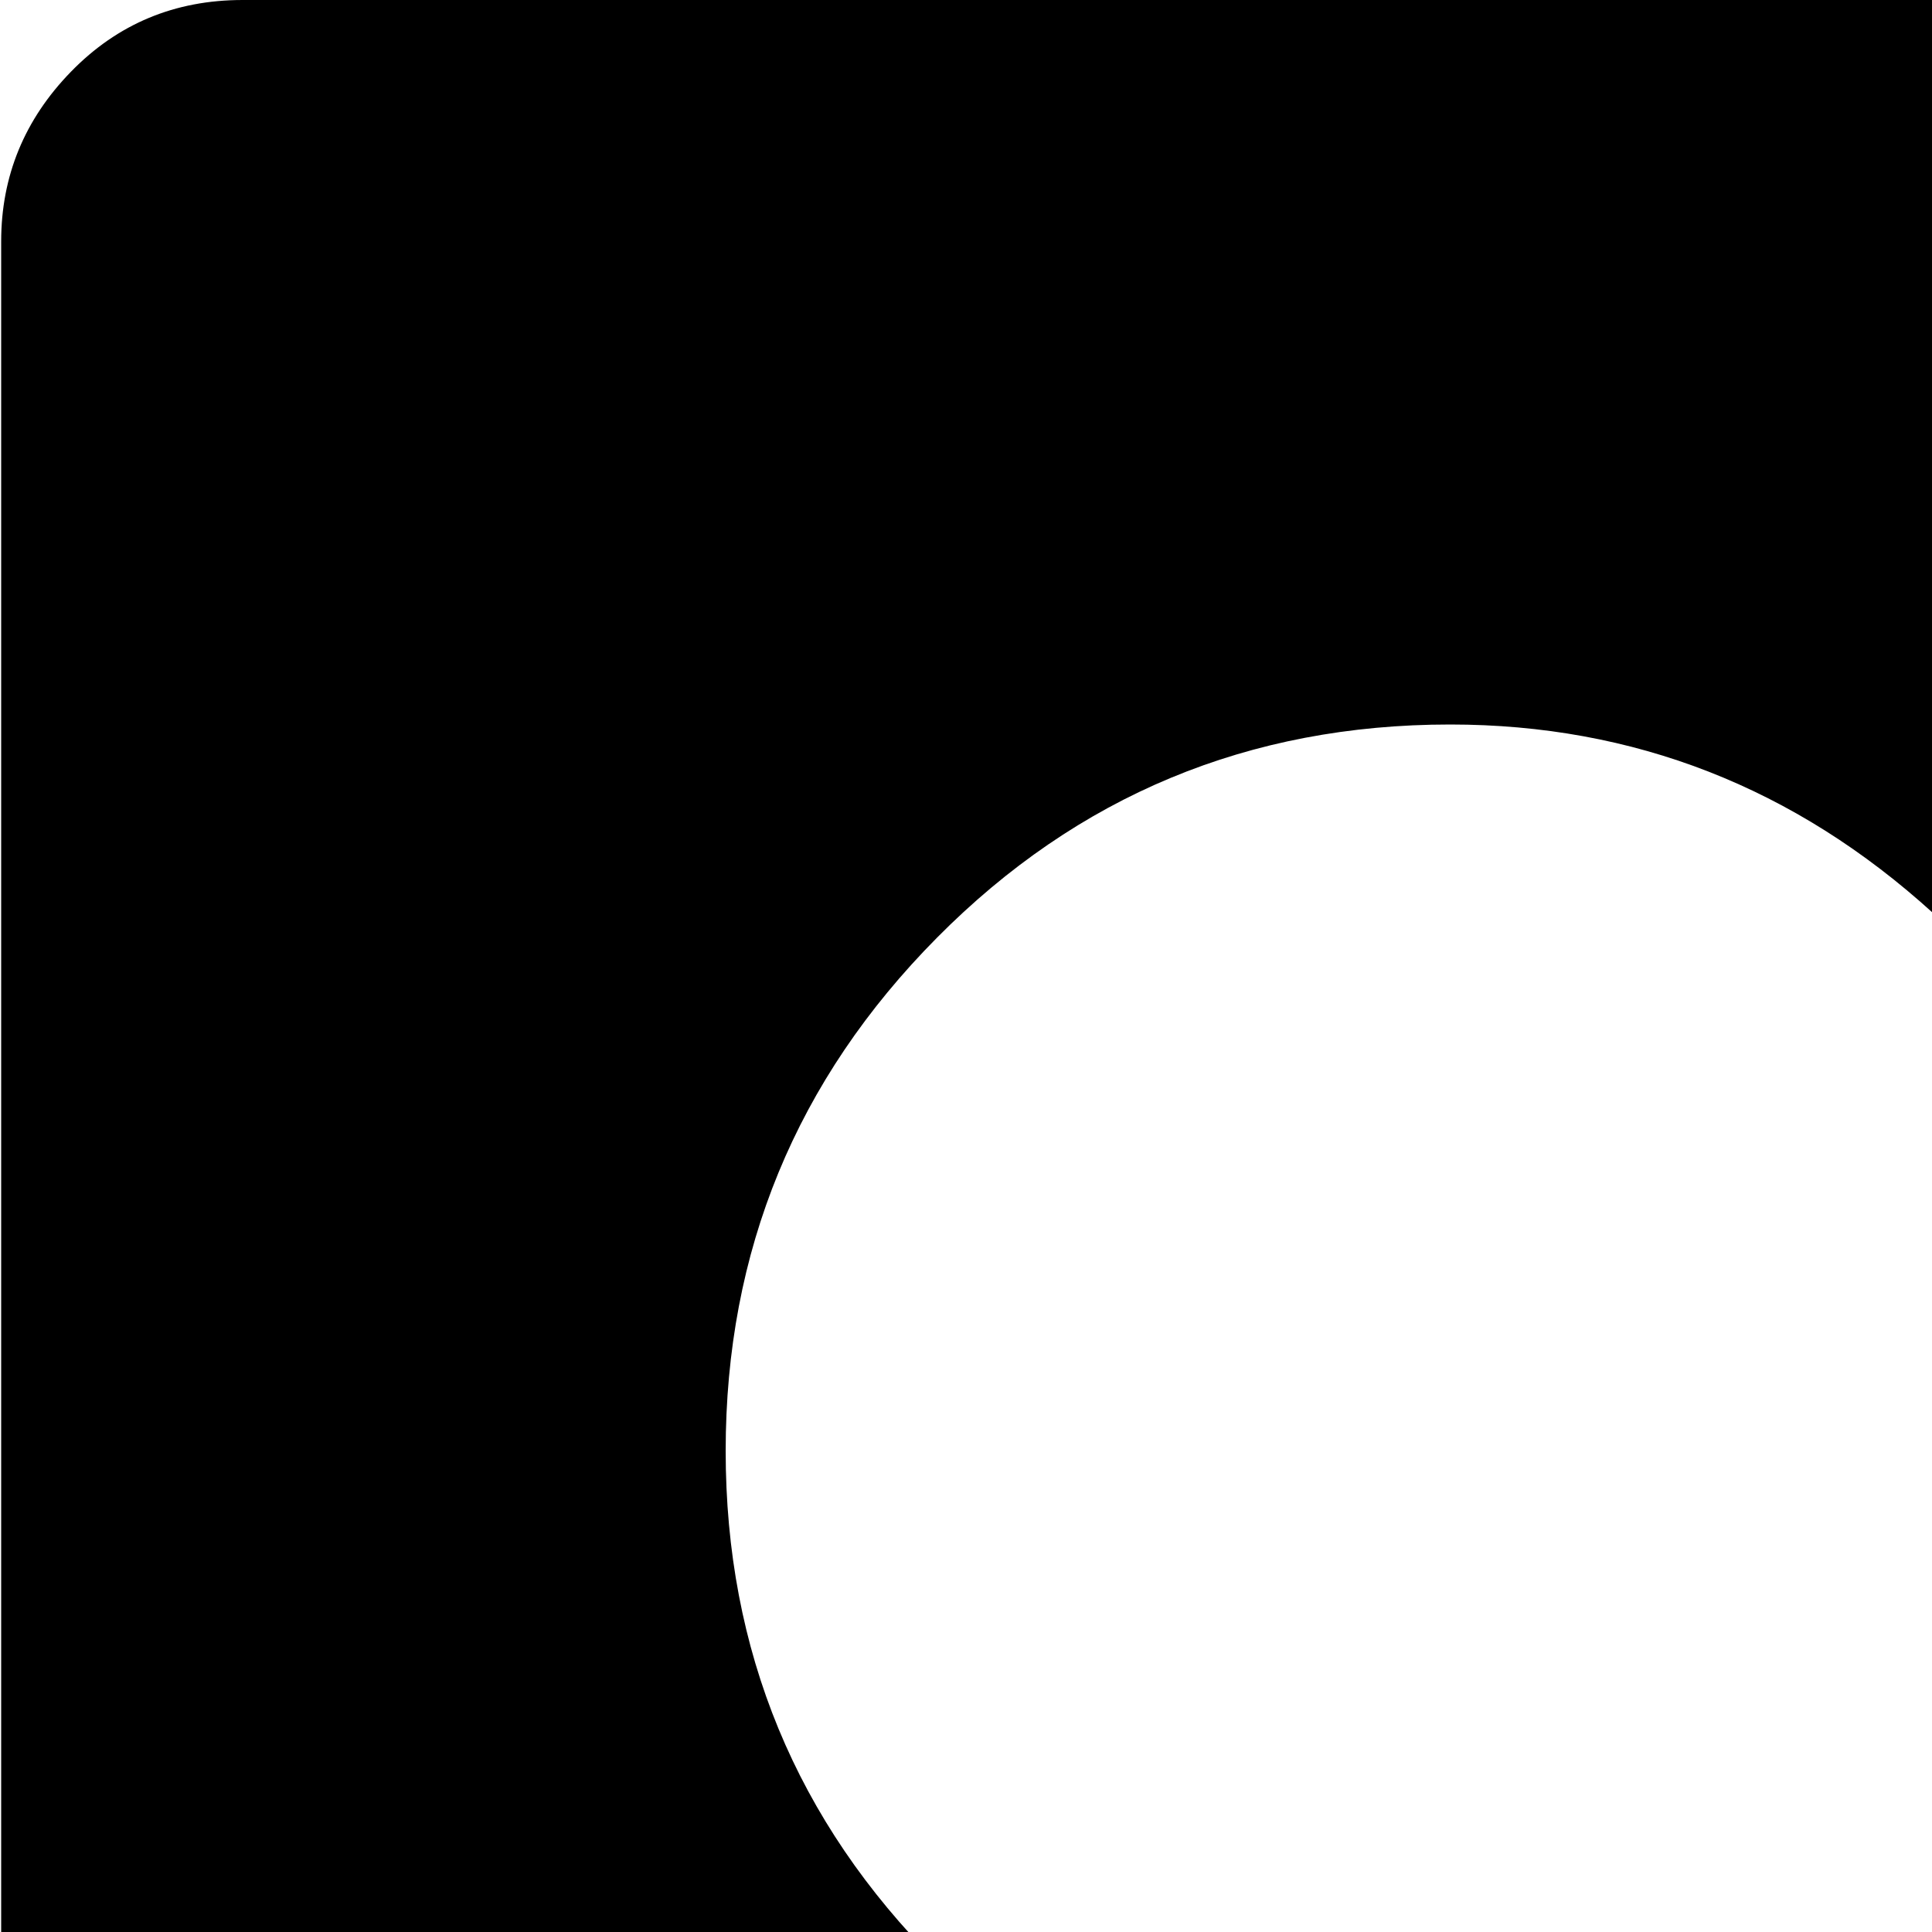 <svg xmlns="http://www.w3.org/2000/svg" version="1.1" viewBox="0 0 512 512" fill="currentColor"><path fill="currentColor" d="M960.31 768h-896q-26 0-45-18.5T.31 704V64q0-26 18.5-45t45.5-19h896q27 0 45.5 19t18.5 45v640q0 26-18.5 45t-45.5 19m-320-576q-73 0-128 50q-55-50-128-50q-80 0-136 56.5t-56 136t56 135.5t136 56q73 0 128-50q55 50 128 50q79 0 135.5-56t56.5-135.5t-56.5-136t-135.5-56.5m0 320q-53 0-90.5-37.5t-37.5-90.5t37.5-90.5t90.5-37.5t90.5 37.5t37.5 90.5t-37.5 90.5t-90.5 37.5"/></svg>